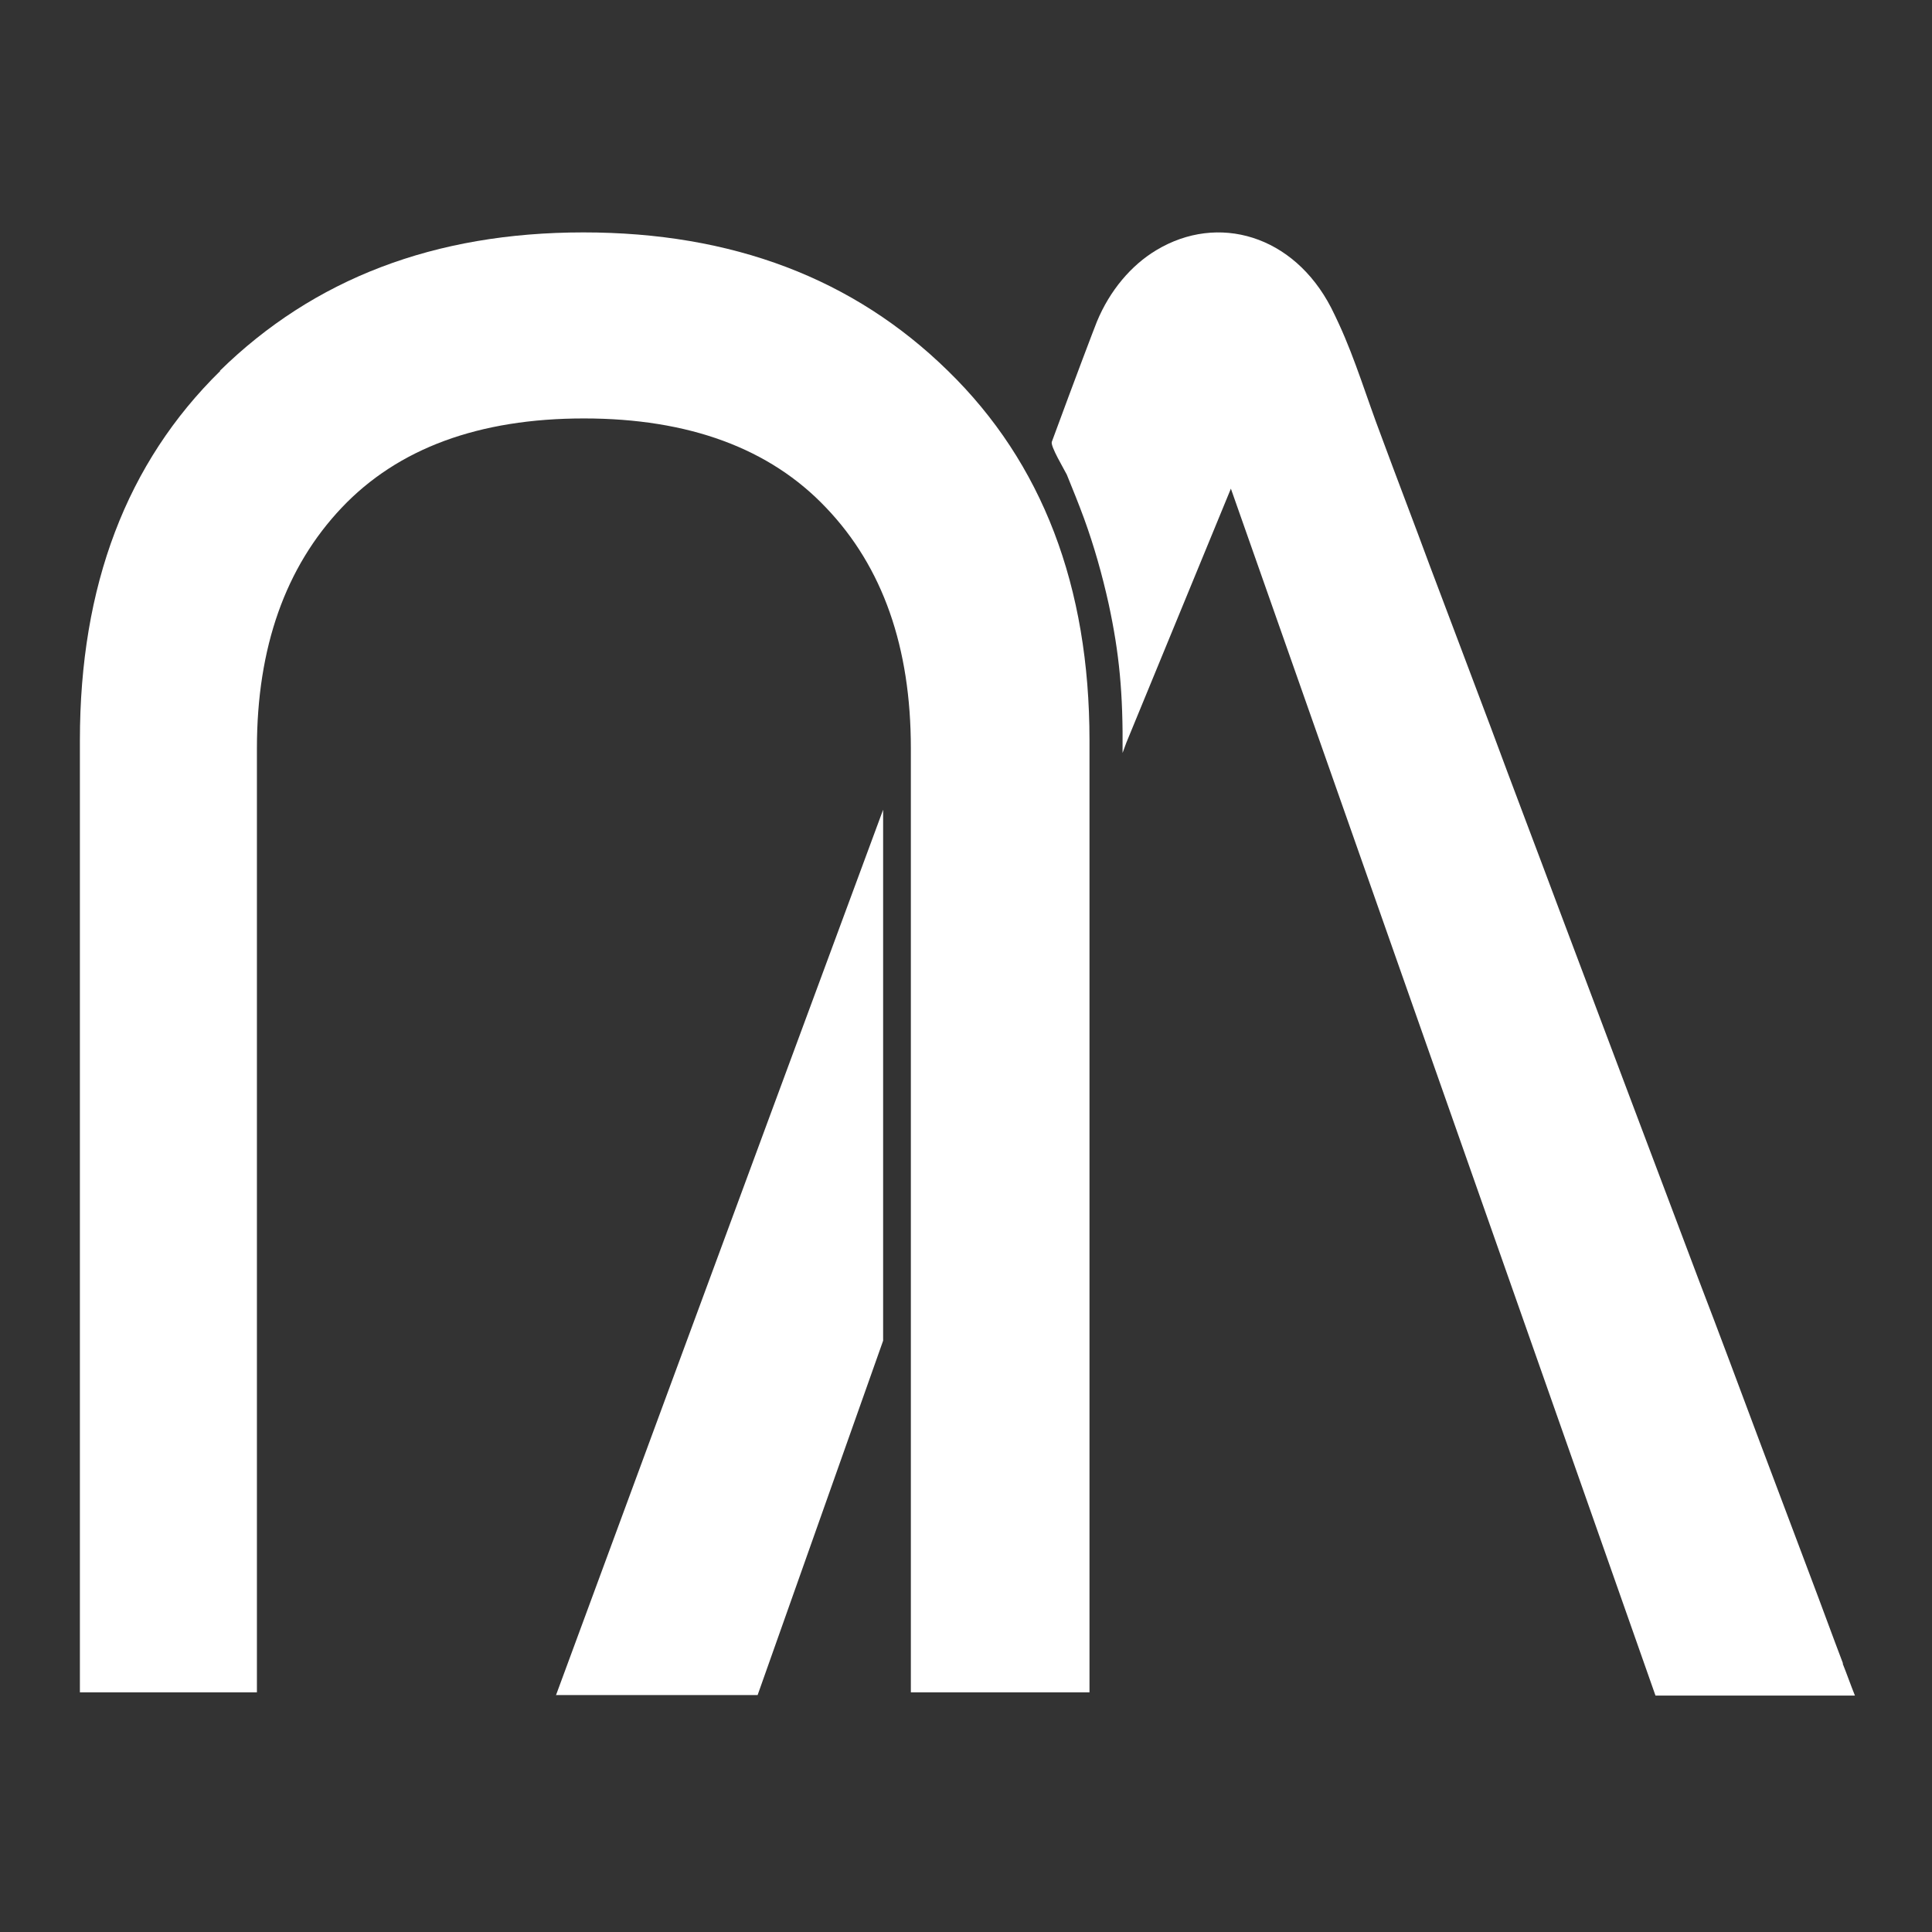 <svg width="48" height="48" viewBox="0 0 48 48" fill="none" xmlns="http://www.w3.org/2000/svg">
<rect x="0" y="0" width="48" height="48" fill="#333333" stroke="none"/>
<path d="M5.461 9.214C7.791 6.93 10.793 5.774 14.493 5.774C18.193 5.774 21.208 6.917 23.552 9.214C25.896 11.499 27.068 14.566 27.068 18.392V42.045H22.63V18.591C22.63 16.081 21.933 14.088 20.524 12.614C19.128 11.14 17.113 10.396 14.507 10.396C11.899 10.396 9.885 11.14 8.489 12.614C7.094 14.088 6.383 16.081 6.383 18.591V42.045H1.985V18.392C1.985 14.553 3.144 11.499 5.474 9.214H5.461Z" fill="white"/>
<path d="M45.792 41.337C45.512 40.602 45.246 39.866 44.966 39.13C44.553 38.034 44.14 36.937 43.727 35.84C43.221 34.489 42.715 33.125 42.195 31.774C41.623 30.263 41.063 28.765 40.49 27.254C39.904 25.702 39.318 24.137 38.732 22.586C38.173 21.088 37.6 19.59 37.041 18.079C36.535 16.741 36.029 15.39 35.522 14.053C35.123 12.97 34.71 11.9 34.31 10.816C33.964 9.907 33.671 8.93 33.271 8.061C33.205 7.914 33.138 7.78 33.072 7.646C32.139 5.841 30.261 5.293 28.729 6.215C28.103 6.59 27.571 7.219 27.251 7.994C27.171 8.195 26.758 9.278 26.132 10.977C26.092 11.084 26.439 11.659 26.505 11.793C26.652 12.154 26.798 12.515 26.931 12.876C27.184 13.571 27.384 14.28 27.544 15.002C27.81 16.233 27.904 17.223 27.89 18.707L27.983 18.453L30.581 12.14L41.13 42.126H46.085C45.978 41.859 45.885 41.591 45.778 41.324L45.792 41.337Z" fill="white"/>
<path d="M13.81 42.113H18.823L21.941 33.309V20.117C18.283 29.994 13.81 42.126 13.81 42.126V42.113Z" fill="white"/>
</svg>
